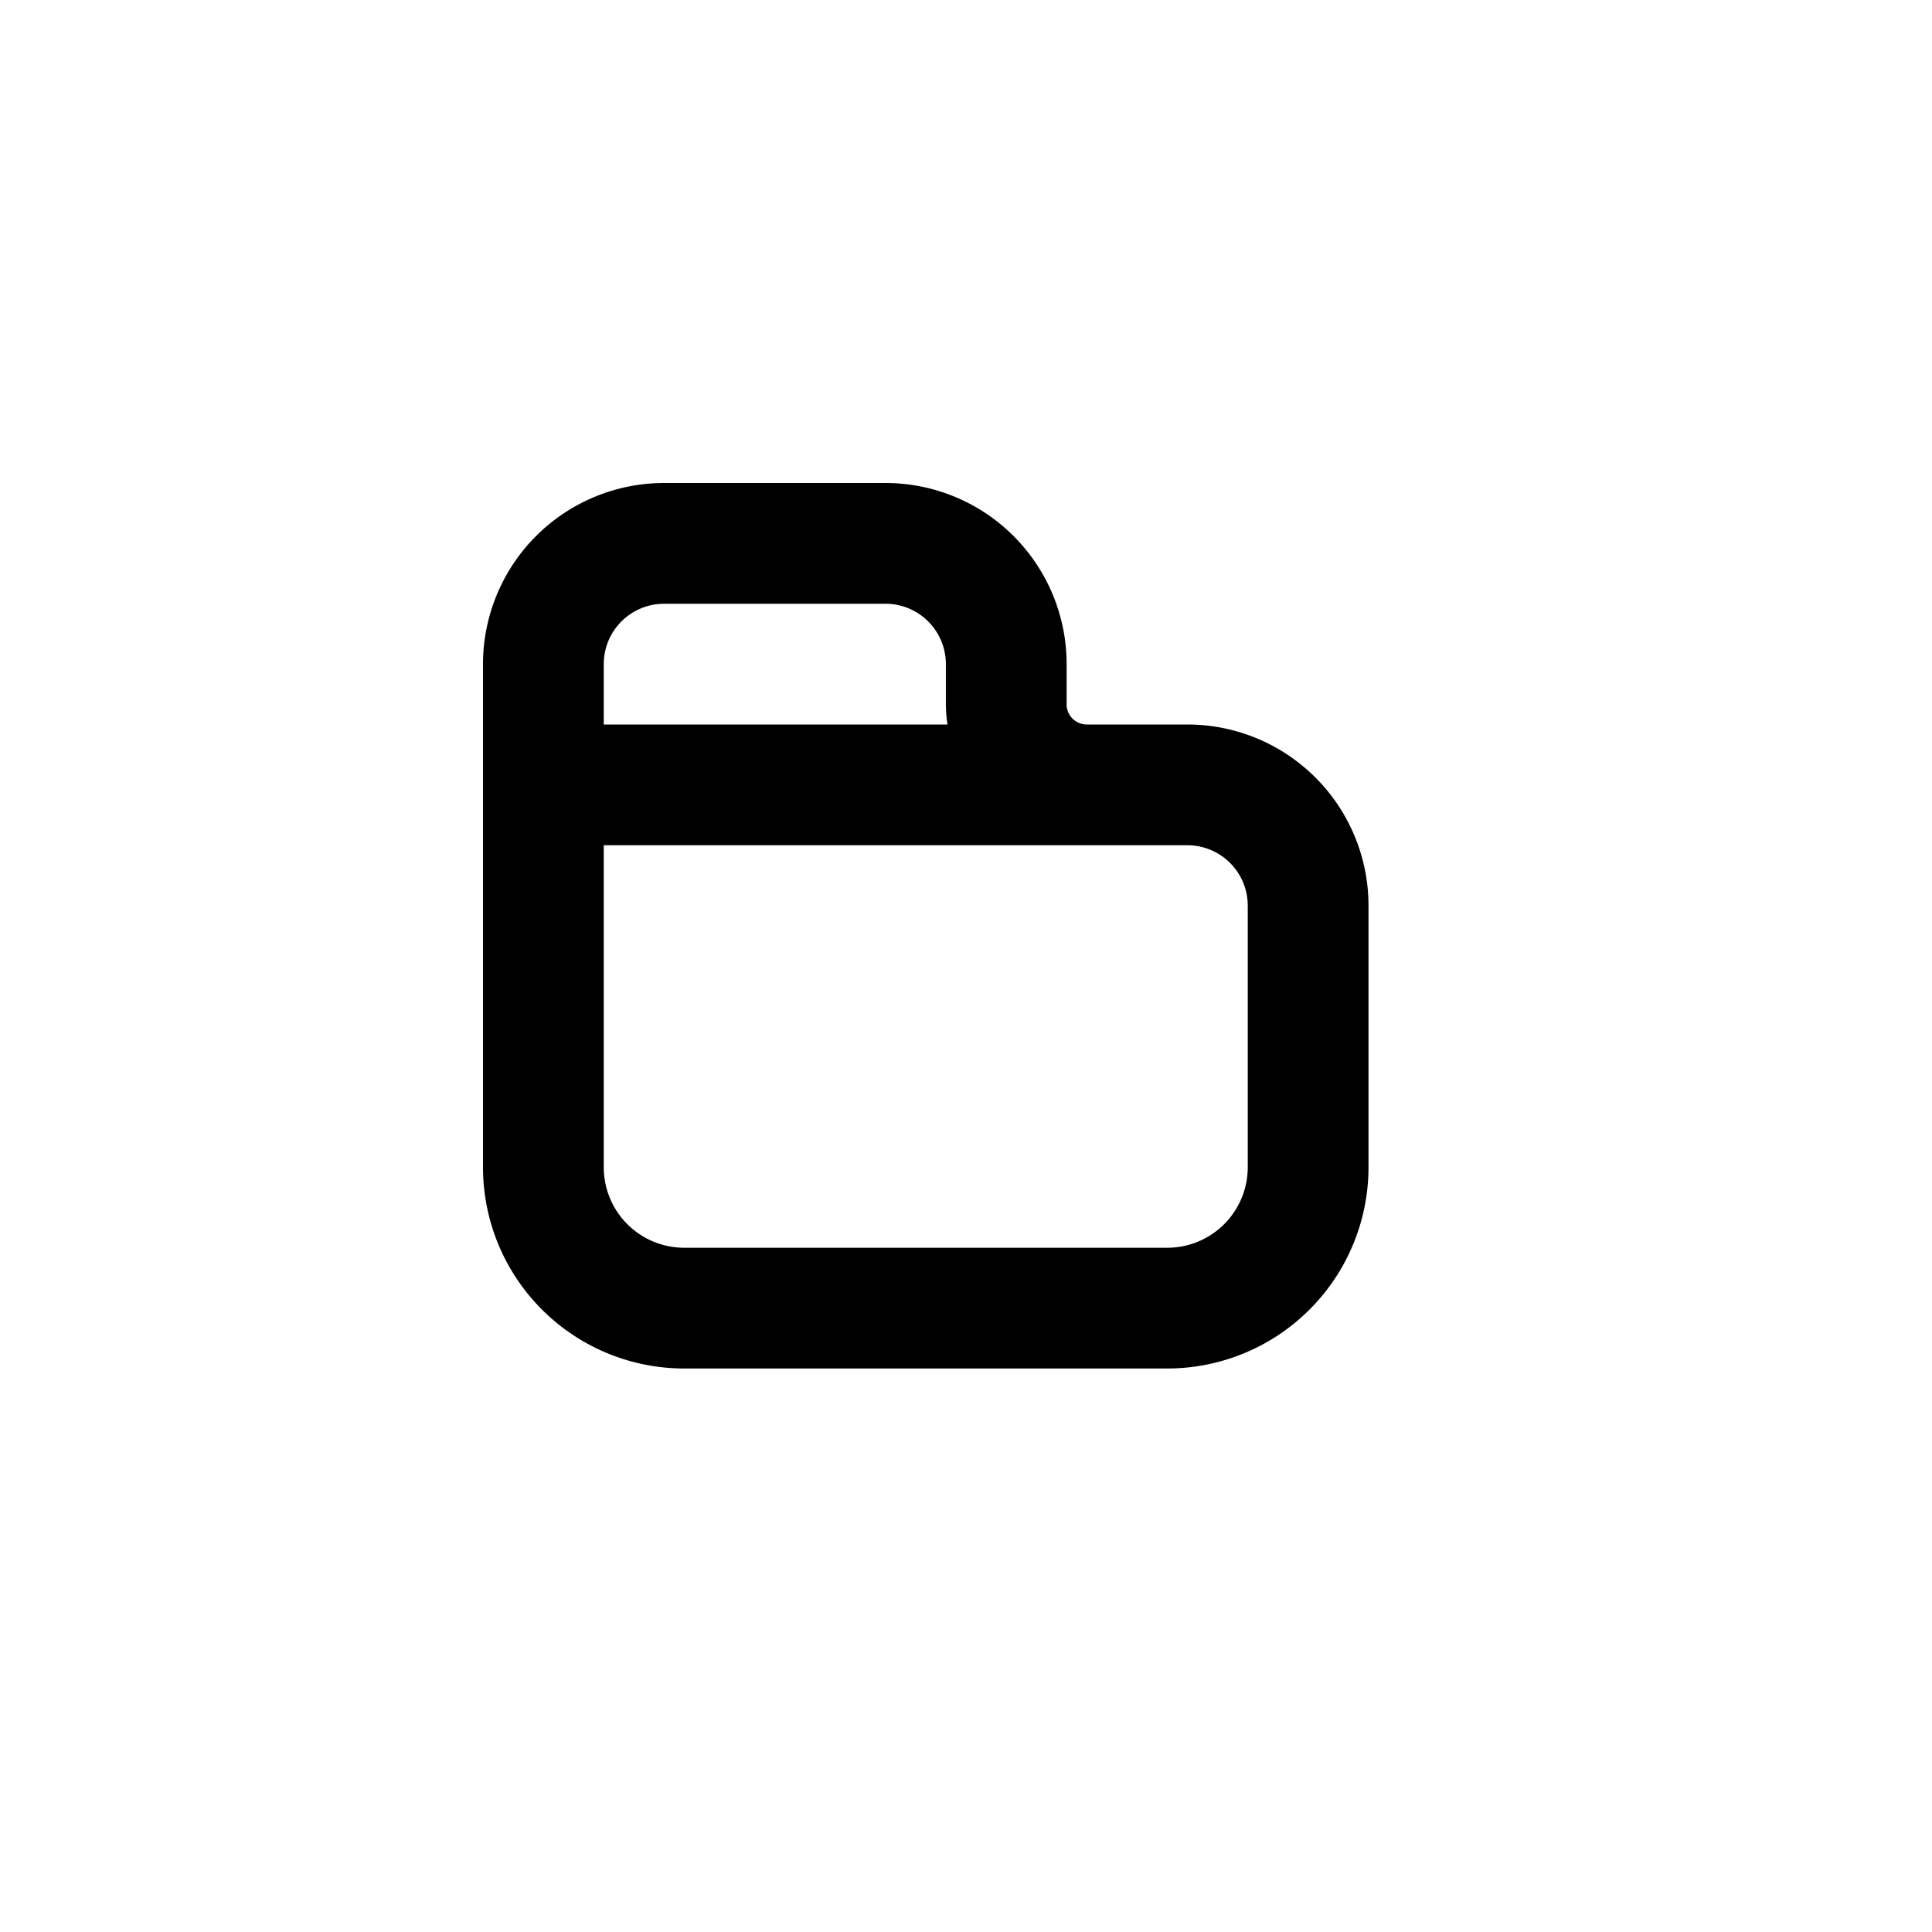 <svg xmlns="http://www.w3.org/2000/svg" width="24" height="24" fill="none" viewBox="0 0 24 24">
  <path fill="#000" fill-rule="evenodd" d="M11 6a2.25 2.25 0 0 1 2.25 2.25v.5c0 .138.112.25.25.25h1.25A2.25 2.25 0 0 1 17 11.25v3.25a2.5 2.5 0 0 1-2.5 2.5h-6A2.5 2.5 0 0 1 6 14.5V8.25A2.25 2.25 0 0 1 8.25 6H11Zm-3.5 4.5v4a1 1 0 0 0 1 1h6a1 1 0 0 0 1-1v-3.25a.75.75 0 0 0-.75-.75H7.5Zm.75-3a.75.75 0 0 0-.75.75V9h4.27a1.761 1.761 0 0 1-.02-.25v-.5A.75.75 0 0 0 11 7.5H8.25Z" clip-rule="evenodd"/>
</svg>
